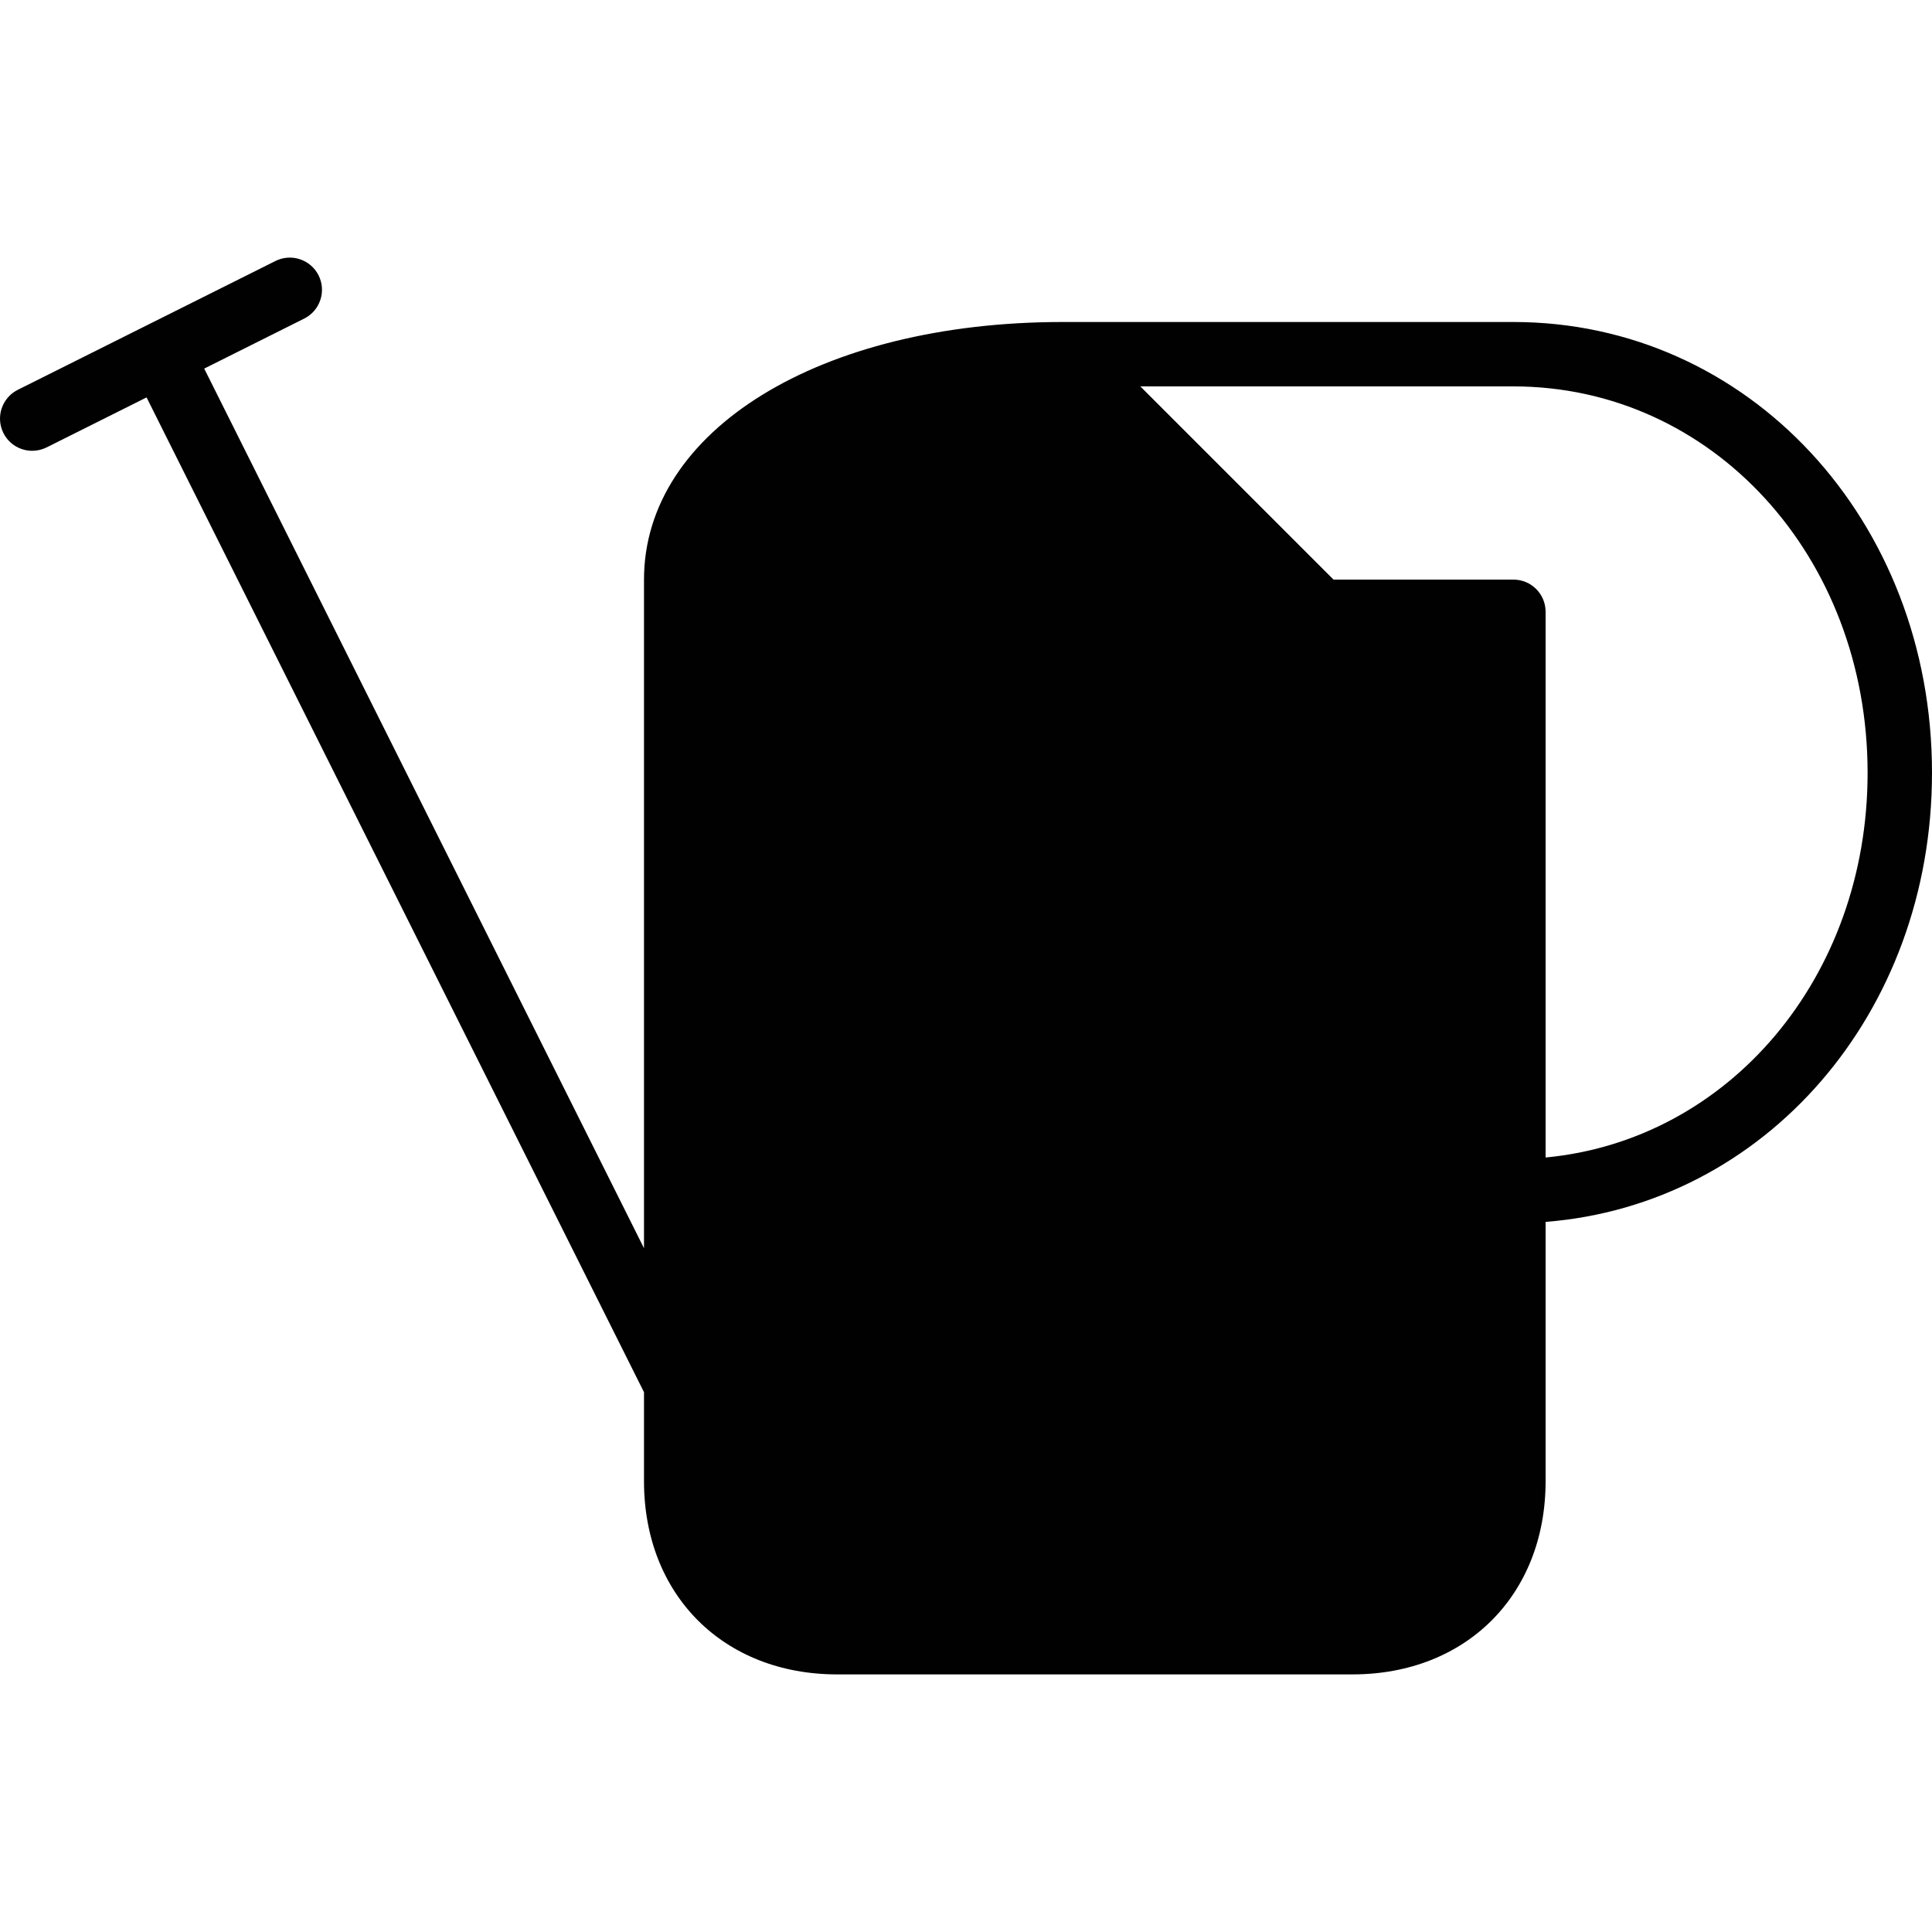 <?xml version="1.0" encoding="utf-8"?>
<!-- Generator: Adobe Illustrator 17.0.0, SVG Export Plug-In . SVG Version: 6.00 Build 0)  -->
<!DOCTYPE svg PUBLIC "-//W3C//DTD SVG 1.1//EN" "http://www.w3.org/Graphics/SVG/1.1/DTD/svg11.dtd">
<svg version="1.1" id="Layer_2" xmlns="http://www.w3.org/2000/svg" xmlns:xlink="http://www.w3.org/1999/xlink" x="0px" y="0px"
	 width="60px" height="60px" viewBox="0 0 60 60" enable-background="new 0 0 60 60" xml:space="preserve">
<path fill="#010101" d="M47,10H33c-7.532,0-13,3.364-13,8v20.764L6.342,11.447l3.105-1.553c0.494-0.247,0.694-0.848,0.447-1.342
	C9.647,8.059,9.047,7.859,8.553,8.106l-8,4c-0.494,0.247-0.694,0.848-0.447,1.342C0.281,13.798,0.634,14,1.001,14
	c0.15,0,0.303-0.034,0.446-0.105l3.105-1.553L20,43.236V46c0,3.532,2.468,6,6,6h16c3.532,0,6-2.468,6-6v-8.053
	C54.804,37.412,60,31.486,60,24C60,16.149,54.29,10,47,10z M48,35.947V19c0-0.553-0.447-1-1-1h-5.586l-6-6H47
	c6.168,0,11,5.272,11,12C58,30.36,53.682,35.411,48,35.947z"/>
</svg>
